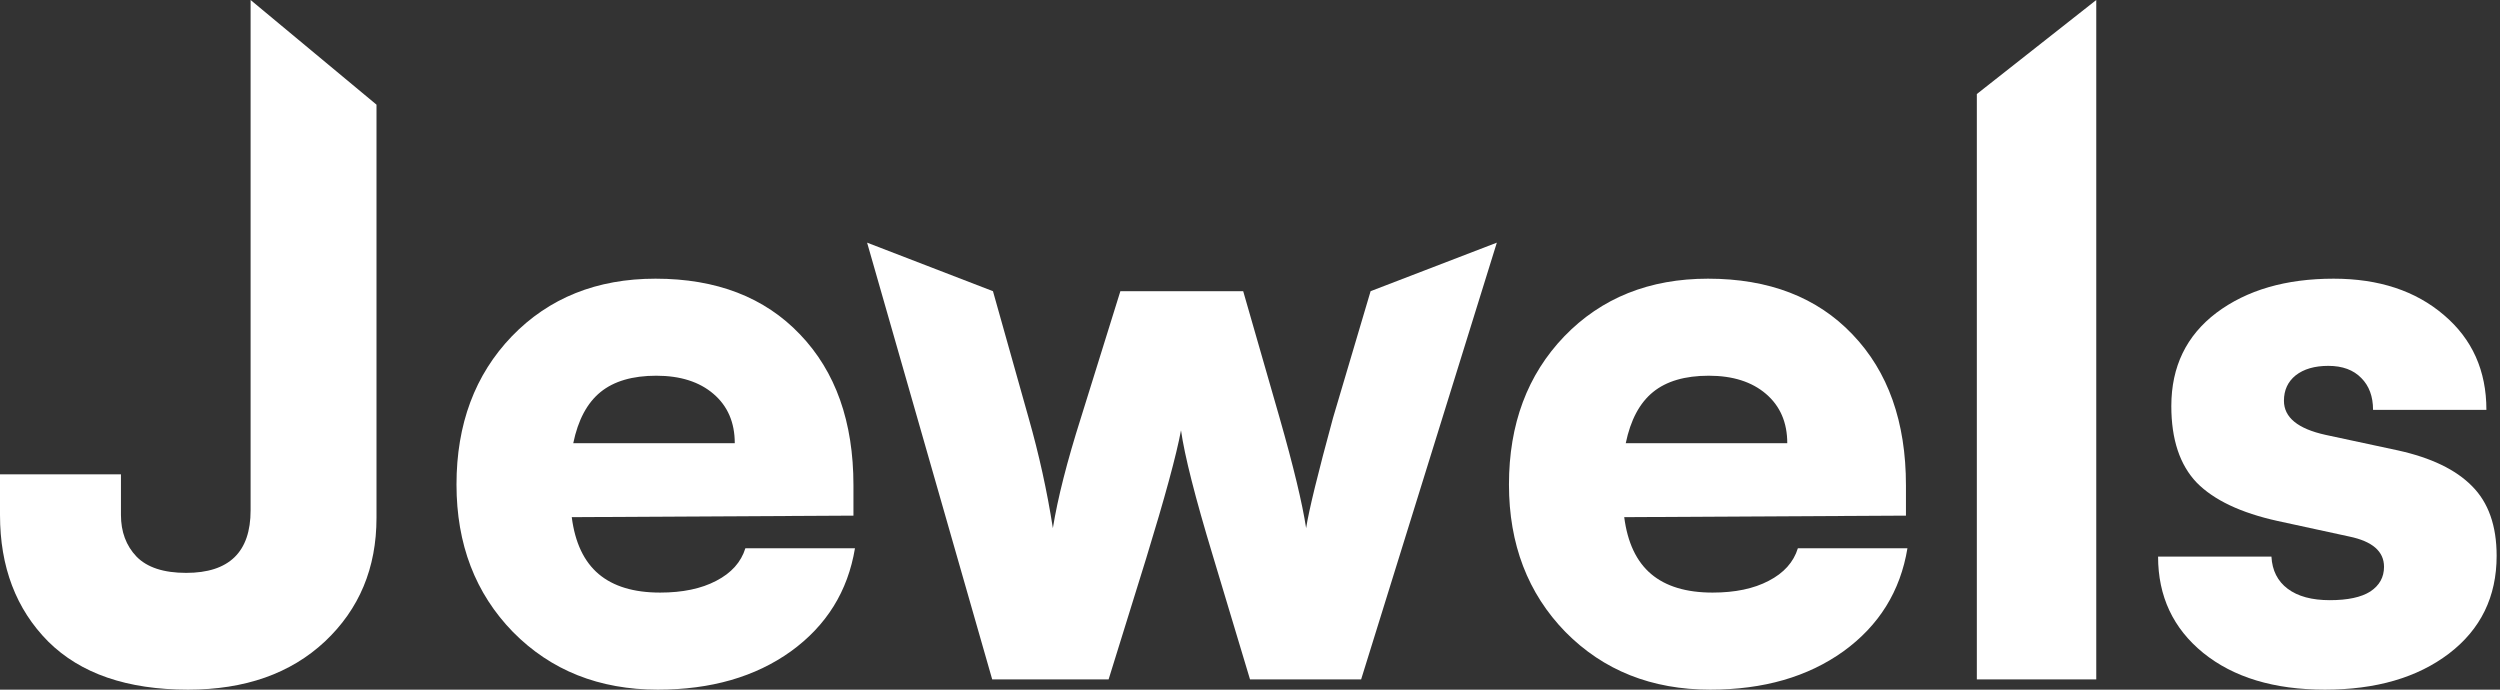 <svg width="87" height="24" viewBox="0 0 87 24" fill="none" xmlns="http://www.w3.org/2000/svg">
<rect x="0" y="0" width="87" height="24" fill="#333333" stroke="none"/>
<path d="M0 17.918V16.506H4.209V17.918C4.209 18.507 4.389 18.991 4.75 19.369C5.119 19.747 5.695 19.936 6.478 19.936C7.974 19.936 8.721 19.211 8.721 17.759V0L13.102 3.642V18.023C13.102 19.765 12.504 21.198 11.307 22.324C10.111 23.442 8.523 24 6.544 24C4.424 24 2.802 23.442 1.676 22.324C0.559 21.198 0 19.73 0 17.918Z" fill="white"/>
<path d="M22.892 24C20.851 24 19.171 23.331 17.852 21.994C16.541 20.649 15.886 18.938 15.886 16.862C15.886 14.76 16.528 13.04 17.812 11.703C19.105 10.366 20.772 9.698 22.812 9.698C24.932 9.698 26.608 10.344 27.84 11.637C29.08 12.93 29.7 14.681 29.7 16.888V17.944L19.897 17.997C20.011 18.885 20.323 19.545 20.833 19.976C21.344 20.407 22.056 20.622 22.971 20.622C23.754 20.622 24.405 20.486 24.924 20.213C25.451 19.941 25.79 19.562 25.939 19.079H29.753C29.506 20.574 28.763 21.77 27.523 22.667C26.283 23.556 24.739 24 22.892 24ZM22.839 13.075C22.012 13.075 21.366 13.264 20.899 13.643C20.433 14.021 20.116 14.615 19.949 15.424H25.57C25.57 14.703 25.324 14.131 24.831 13.709C24.339 13.286 23.674 13.075 22.839 13.075Z" fill="white"/>
<path d="M34.529 23.644L30.175 8.444L34.555 10.133L35.795 14.54C36.156 15.806 36.438 17.086 36.64 18.379C36.807 17.341 37.133 16.062 37.616 14.54L38.989 10.133H43.263L44.53 14.54C45.014 16.238 45.322 17.517 45.453 18.379C45.55 17.755 45.863 16.475 46.39 14.54L47.697 10.133L52.09 8.444L47.367 23.644H43.501L42.208 19.343C41.592 17.311 41.223 15.855 41.099 14.975C40.941 15.829 40.537 17.315 39.886 19.435L38.579 23.644H34.529Z" fill="white"/>
<path d="M59.518 24C57.478 24 55.798 23.331 54.478 21.994C53.168 20.649 52.512 18.938 52.512 16.862C52.512 14.76 53.154 13.04 54.439 11.703C55.732 10.366 57.399 9.698 59.439 9.698C61.559 9.698 63.235 10.344 64.466 11.637C65.706 12.93 66.327 14.681 66.327 16.888V17.944L56.523 17.997C56.638 18.885 56.95 19.545 57.46 19.976C57.97 20.407 58.683 20.622 59.598 20.622C60.38 20.622 61.031 20.486 61.55 20.213C62.078 19.941 62.417 19.562 62.566 19.079H66.379C66.133 20.574 65.39 21.77 64.15 22.667C62.909 23.556 61.366 24 59.518 24ZM59.466 13.075C58.639 13.075 57.992 13.264 57.526 13.643C57.06 14.021 56.743 14.615 56.576 15.424H62.197C62.197 14.703 61.95 14.131 61.458 13.709C60.965 13.286 60.301 13.075 59.466 13.075Z" fill="white"/>
<path d="M72.95 23.644H68.794V3.272L72.95 0V23.644Z" fill="white"/>
<path d="M75.101 19.369H79.046C79.072 19.853 79.261 20.227 79.613 20.49C79.965 20.754 80.453 20.886 81.078 20.886C81.702 20.886 82.173 20.785 82.489 20.583C82.806 20.372 82.964 20.086 82.964 19.725C82.964 19.189 82.56 18.837 81.75 18.67L79.257 18.129C77.981 17.847 77.044 17.403 76.446 16.796C75.857 16.18 75.562 15.292 75.562 14.131C75.562 12.759 76.086 11.677 77.132 10.885C78.188 10.094 79.547 9.698 81.21 9.698C82.784 9.698 84.064 10.12 85.049 10.964C86.034 11.8 86.527 12.899 86.527 14.263H82.582C82.582 13.797 82.445 13.427 82.173 13.155C81.9 12.873 81.517 12.732 81.025 12.732C80.55 12.732 80.171 12.842 79.89 13.062C79.617 13.282 79.481 13.577 79.481 13.946C79.481 14.527 79.965 14.922 80.932 15.134L83.453 15.675C84.605 15.93 85.462 16.343 86.025 16.915C86.597 17.486 86.883 18.296 86.883 19.343C86.883 20.767 86.329 21.902 85.221 22.747C84.121 23.582 82.683 24 80.906 24C79.138 24 77.726 23.573 76.671 22.72C75.624 21.867 75.101 20.75 75.101 19.369Z" fill="white"/>
</svg>
